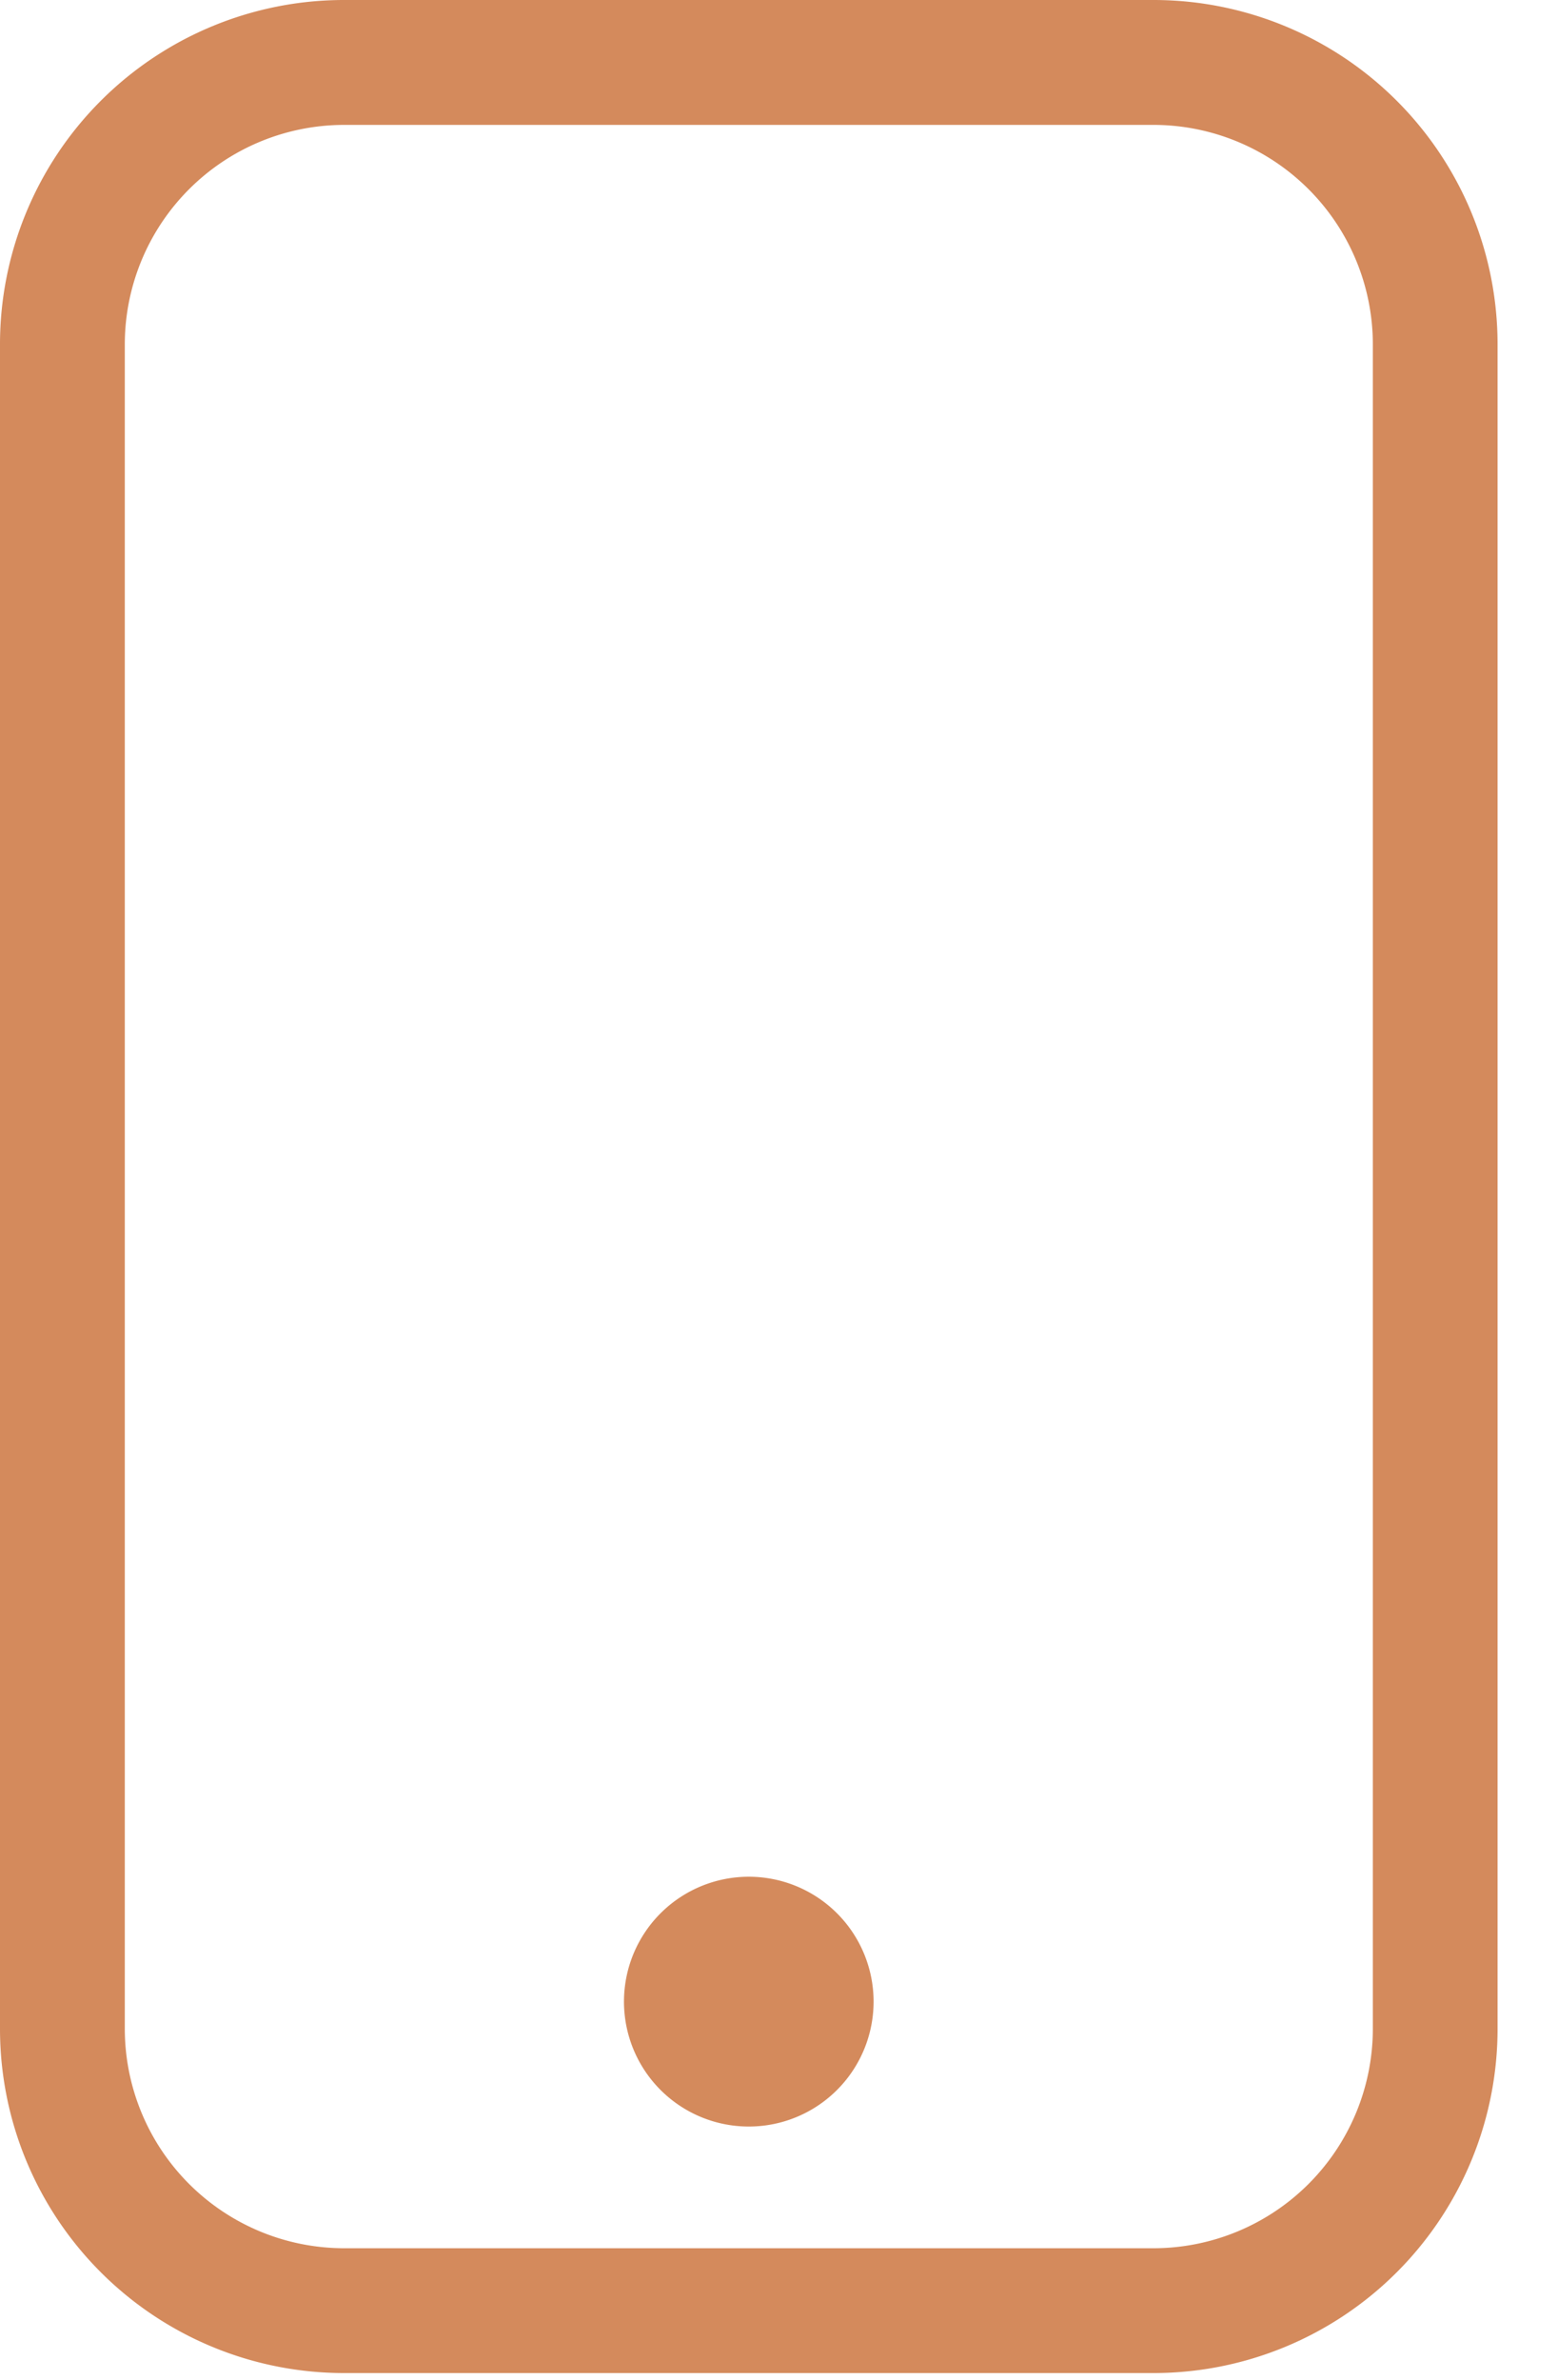 <svg width="19" height="29" fill="none" xmlns="http://www.w3.org/2000/svg"><path d="M14.072 0h-9.88A4.195 4.195 0 000 4.192v20.534a4.195 4.195 0 004.192 4.191h9.88a4.195 4.195 0 004.191-4.192V4.192A4.195 4.195 0 0014.072 0zm2.67 24.726a2.676 2.676 0 01-2.67 2.67h-9.88a2.676 2.676 0 01-2.67-2.67V4.192a2.676 2.676 0 012.67-2.67h9.88a2.676 2.676 0 012.67 2.67v20.534z" fill="#D48A5C"/><path d="M10.653 24.352a1.522 1.522 0 11-3.043 0 1.522 1.522 0 013.043 0z" fill="#D48A5C"/></svg>